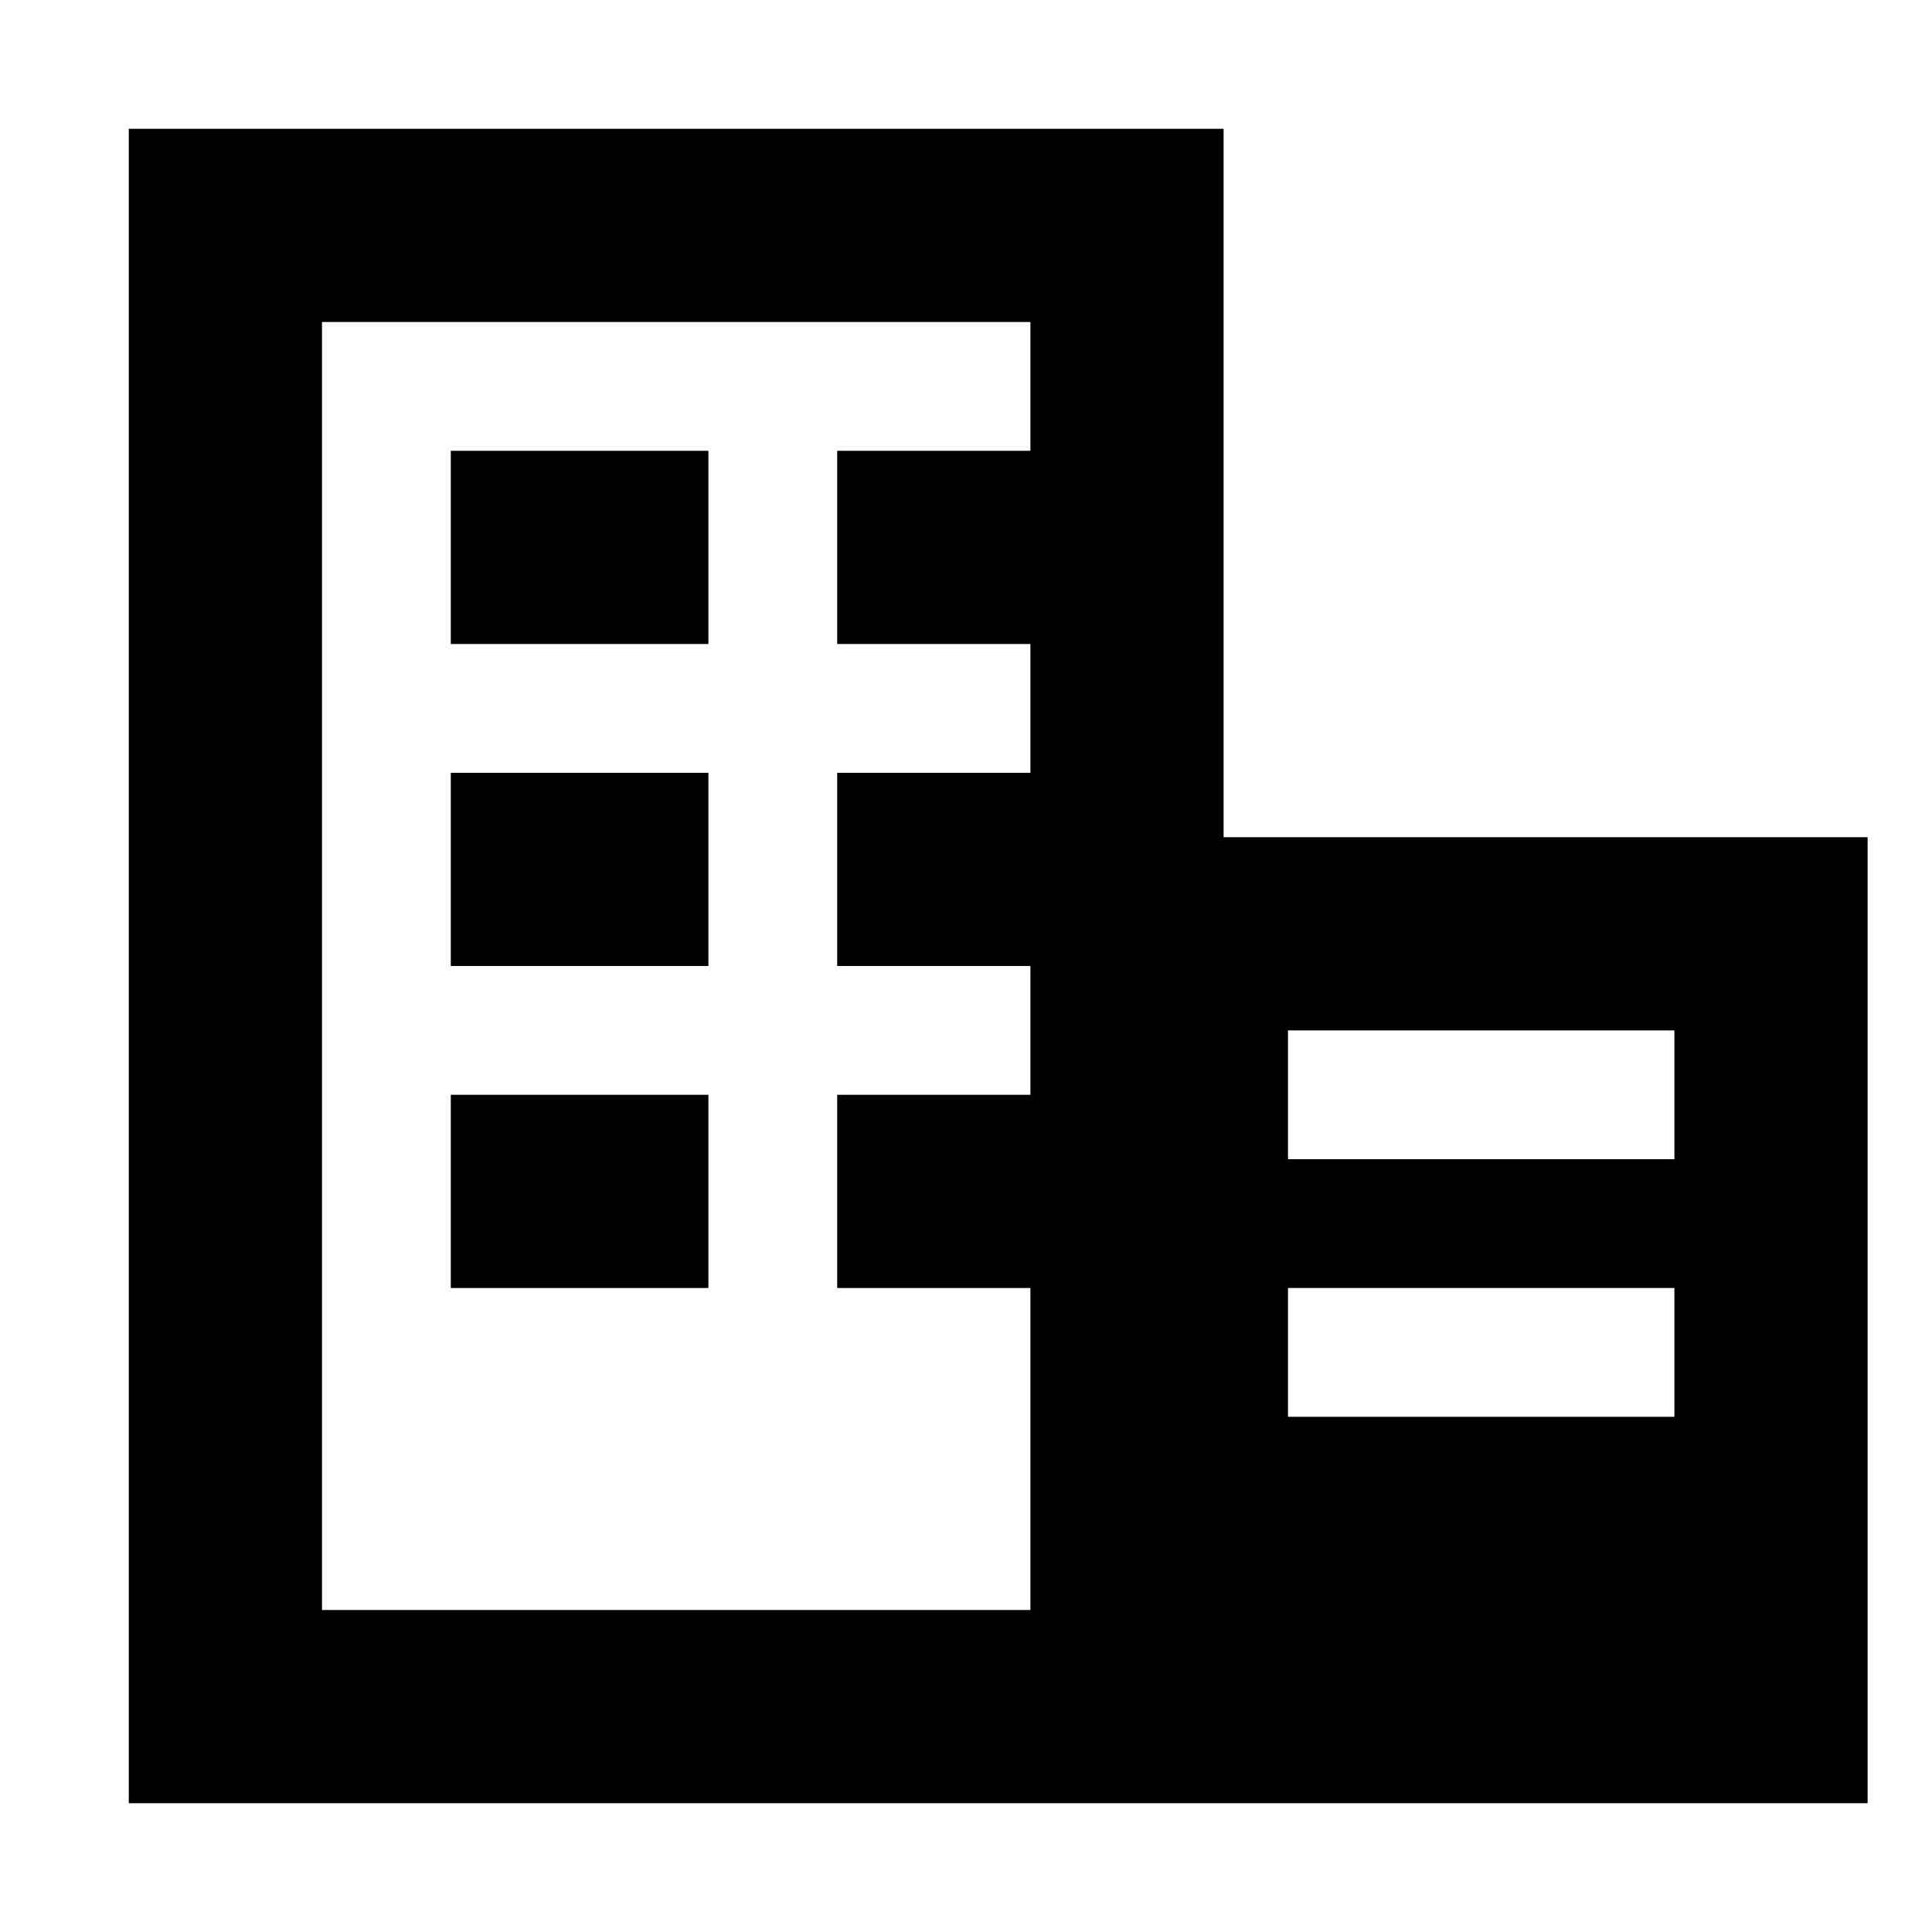 <?xml version="1.0" encoding="UTF-8" standalone="no"?>
<!DOCTYPE svg PUBLIC "-//W3C//DTD SVG 1.1 Tiny//EN" "http://www.w3.org/Graphics/SVG/1.1/DTD/svg11-tiny.dtd">
<svg xmlns="http://www.w3.org/2000/svg" xmlns:xlink="http://www.w3.org/1999/xlink" baseProfile="tiny" height="30px" version="1.1" viewBox="0 0 30 30" width="30px" x="0px" y="0px">
<g fill-opacity="0.5" stroke-opacity="0.5">
<rect fill="none" height="30" width="30"/>
</g>
<path d="M19,13v-11h-17v26h27v-15h-10zm-14,12v-20h11v2h-3v3h3v2h-3v3h3v2h-3v3h3v5h-11zm21-3h-6v-2h6v2zm0-4h-6v-2h6v2z"/>
<rect height="3" width="4" x="7" y="7"/>
<rect height="3" width="4" x="7" y="12"/>
<rect height="3" width="4" x="7" y="17"/>
</svg>
